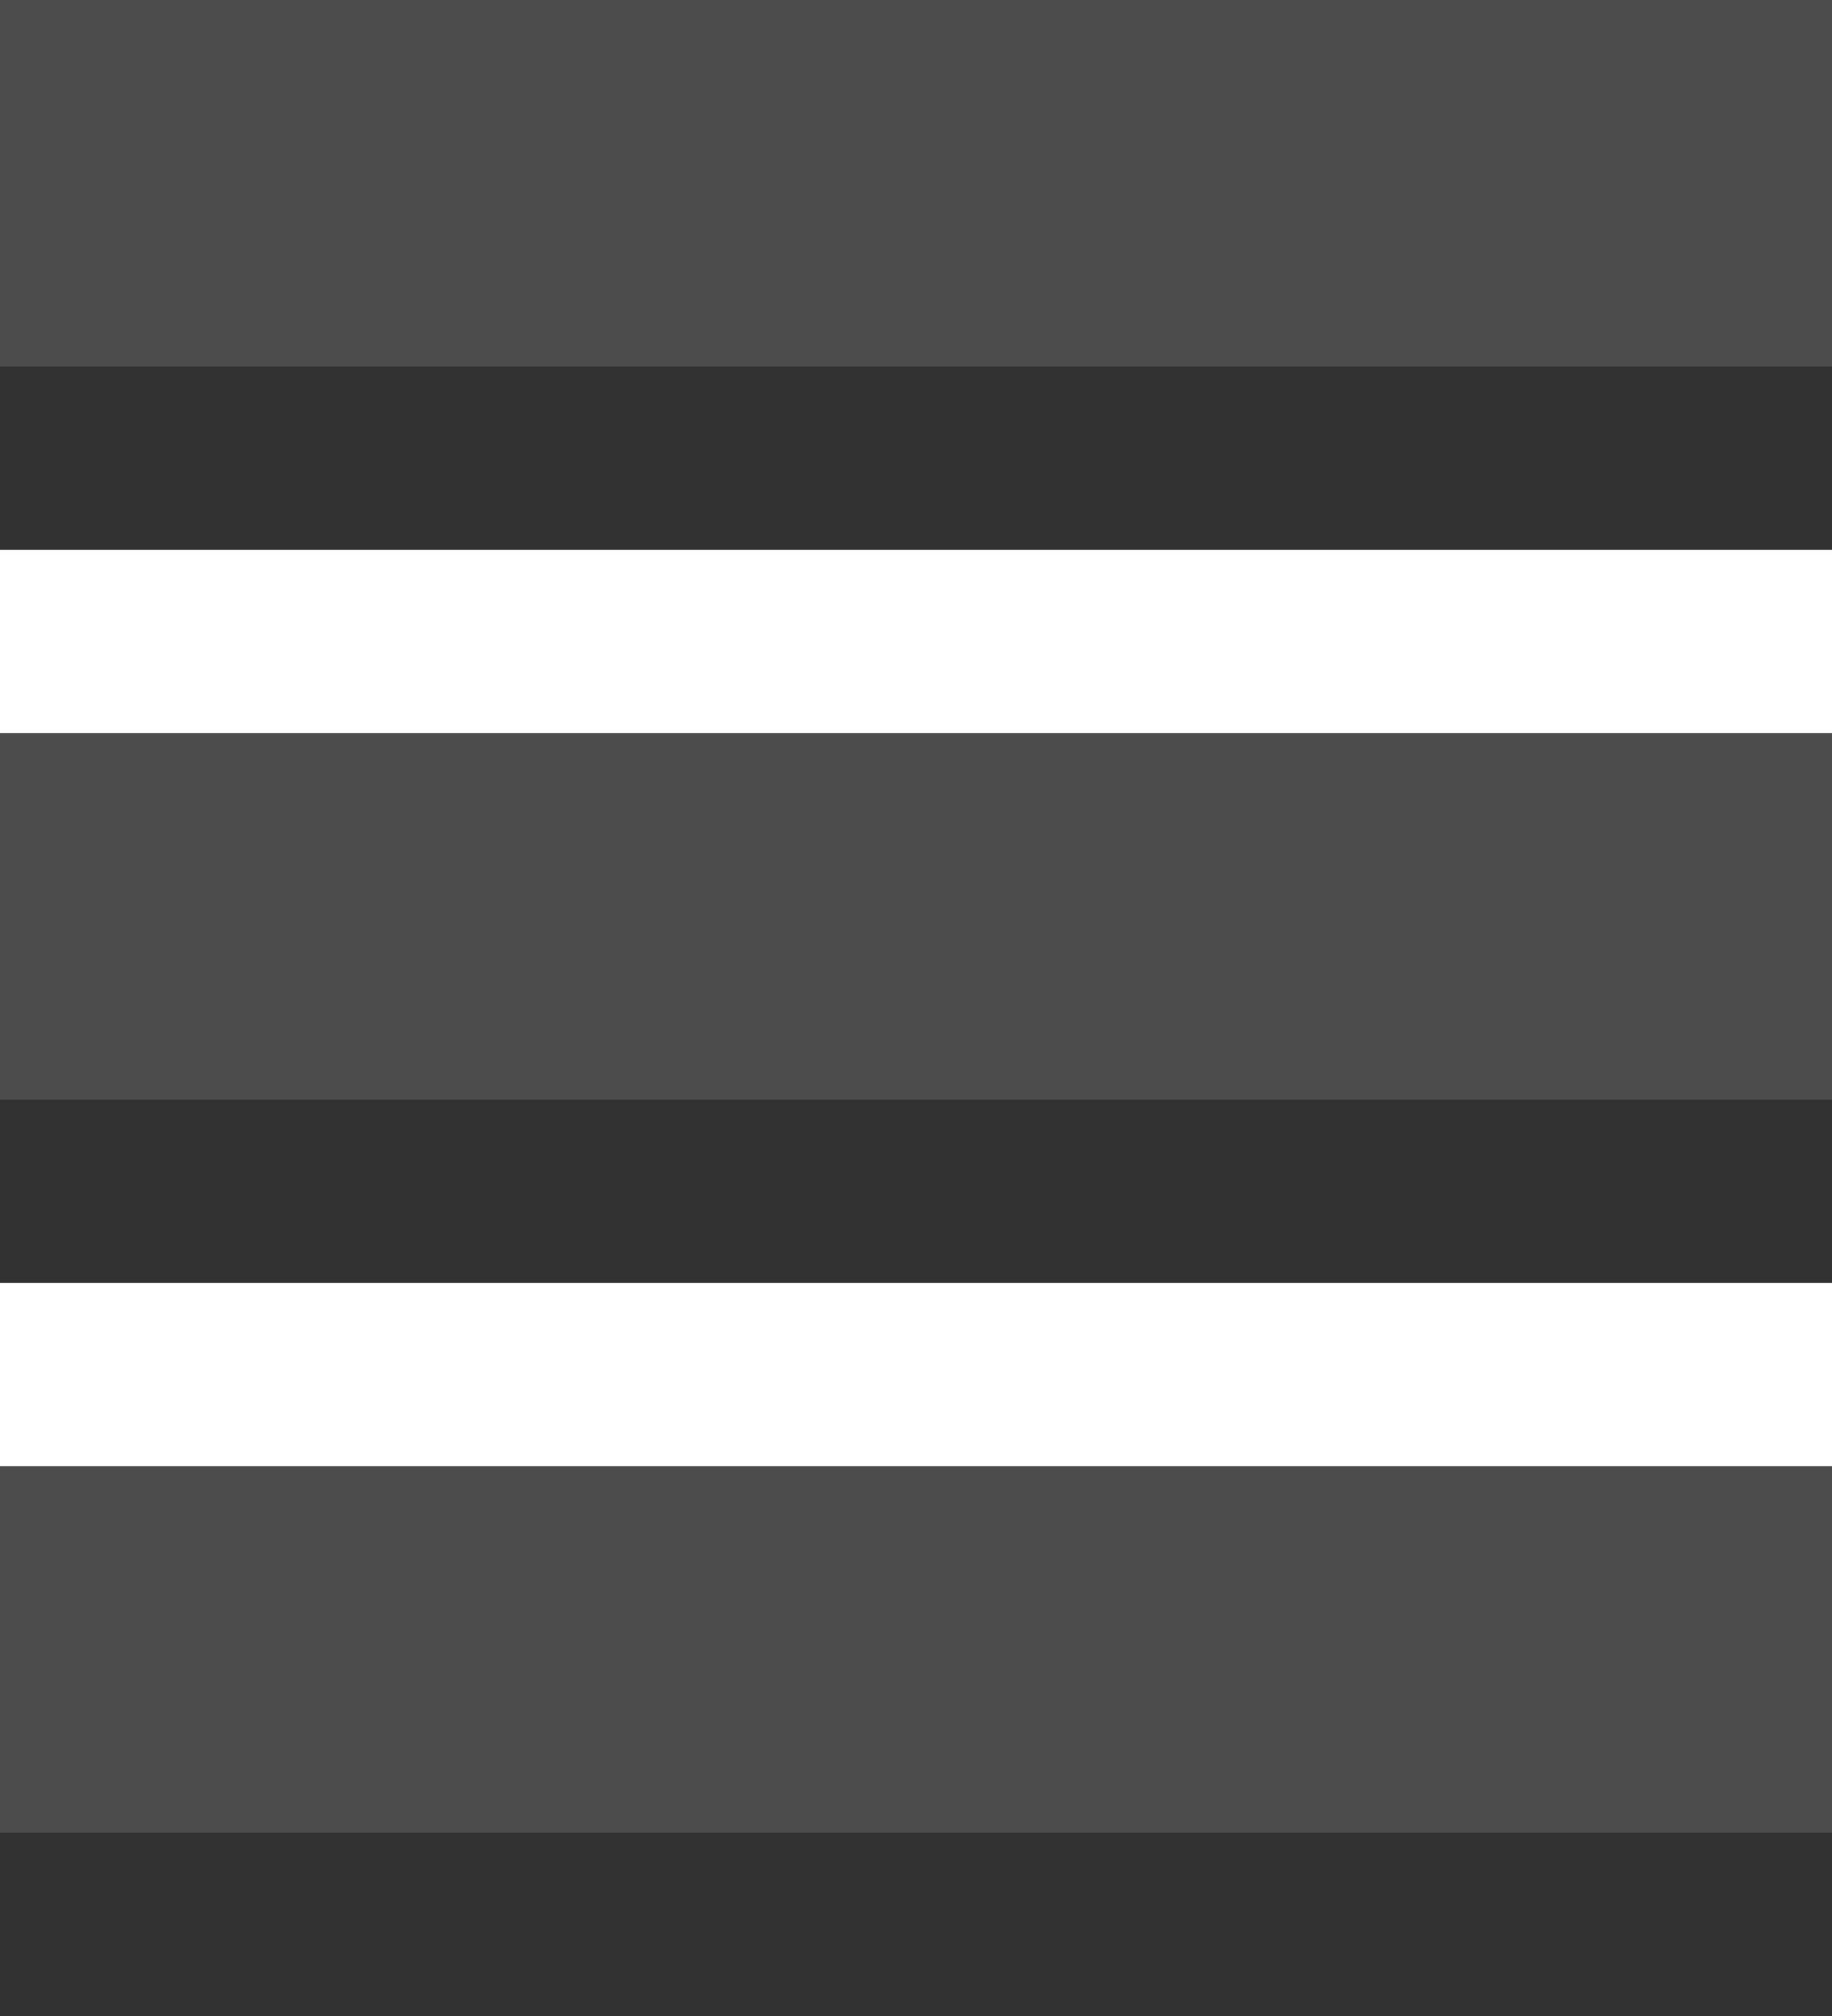 <?xml version="1.0" encoding="utf-8"?>
<!-- Generator: Adobe Illustrator 23.1.1, SVG Export Plug-In . SVG Version: 6.00 Build 0)  -->
<svg version="1.1" id="Layer_1" xmlns="http://www.w3.org/2000/svg" xmlns:xlink="http://www.w3.org/1999/xlink" x="0px" y="0px"
	 viewBox="0 0 10 11" style="enable-background:new 0 0 10 11;" xml:space="preserve">
<style type="text/css">
	.st0{fill:#333232;}
	.st1{fill:#4C4C4C;}
</style>
<path class="st0" d="M10,0H0v3h10V0z"/>
<path class="st0" d="M10,8H0v3h10V8z"/>
<path class="st0" d="M10,4H0v3h10V4z"/>
<path class="st1" d="M10,0H0v2h10V0z"/>
<path class="st1" d="M10,4H0v2h10V4z"/>
<path class="st1" d="M10,8H0v2h10V8z"/>
</svg>
